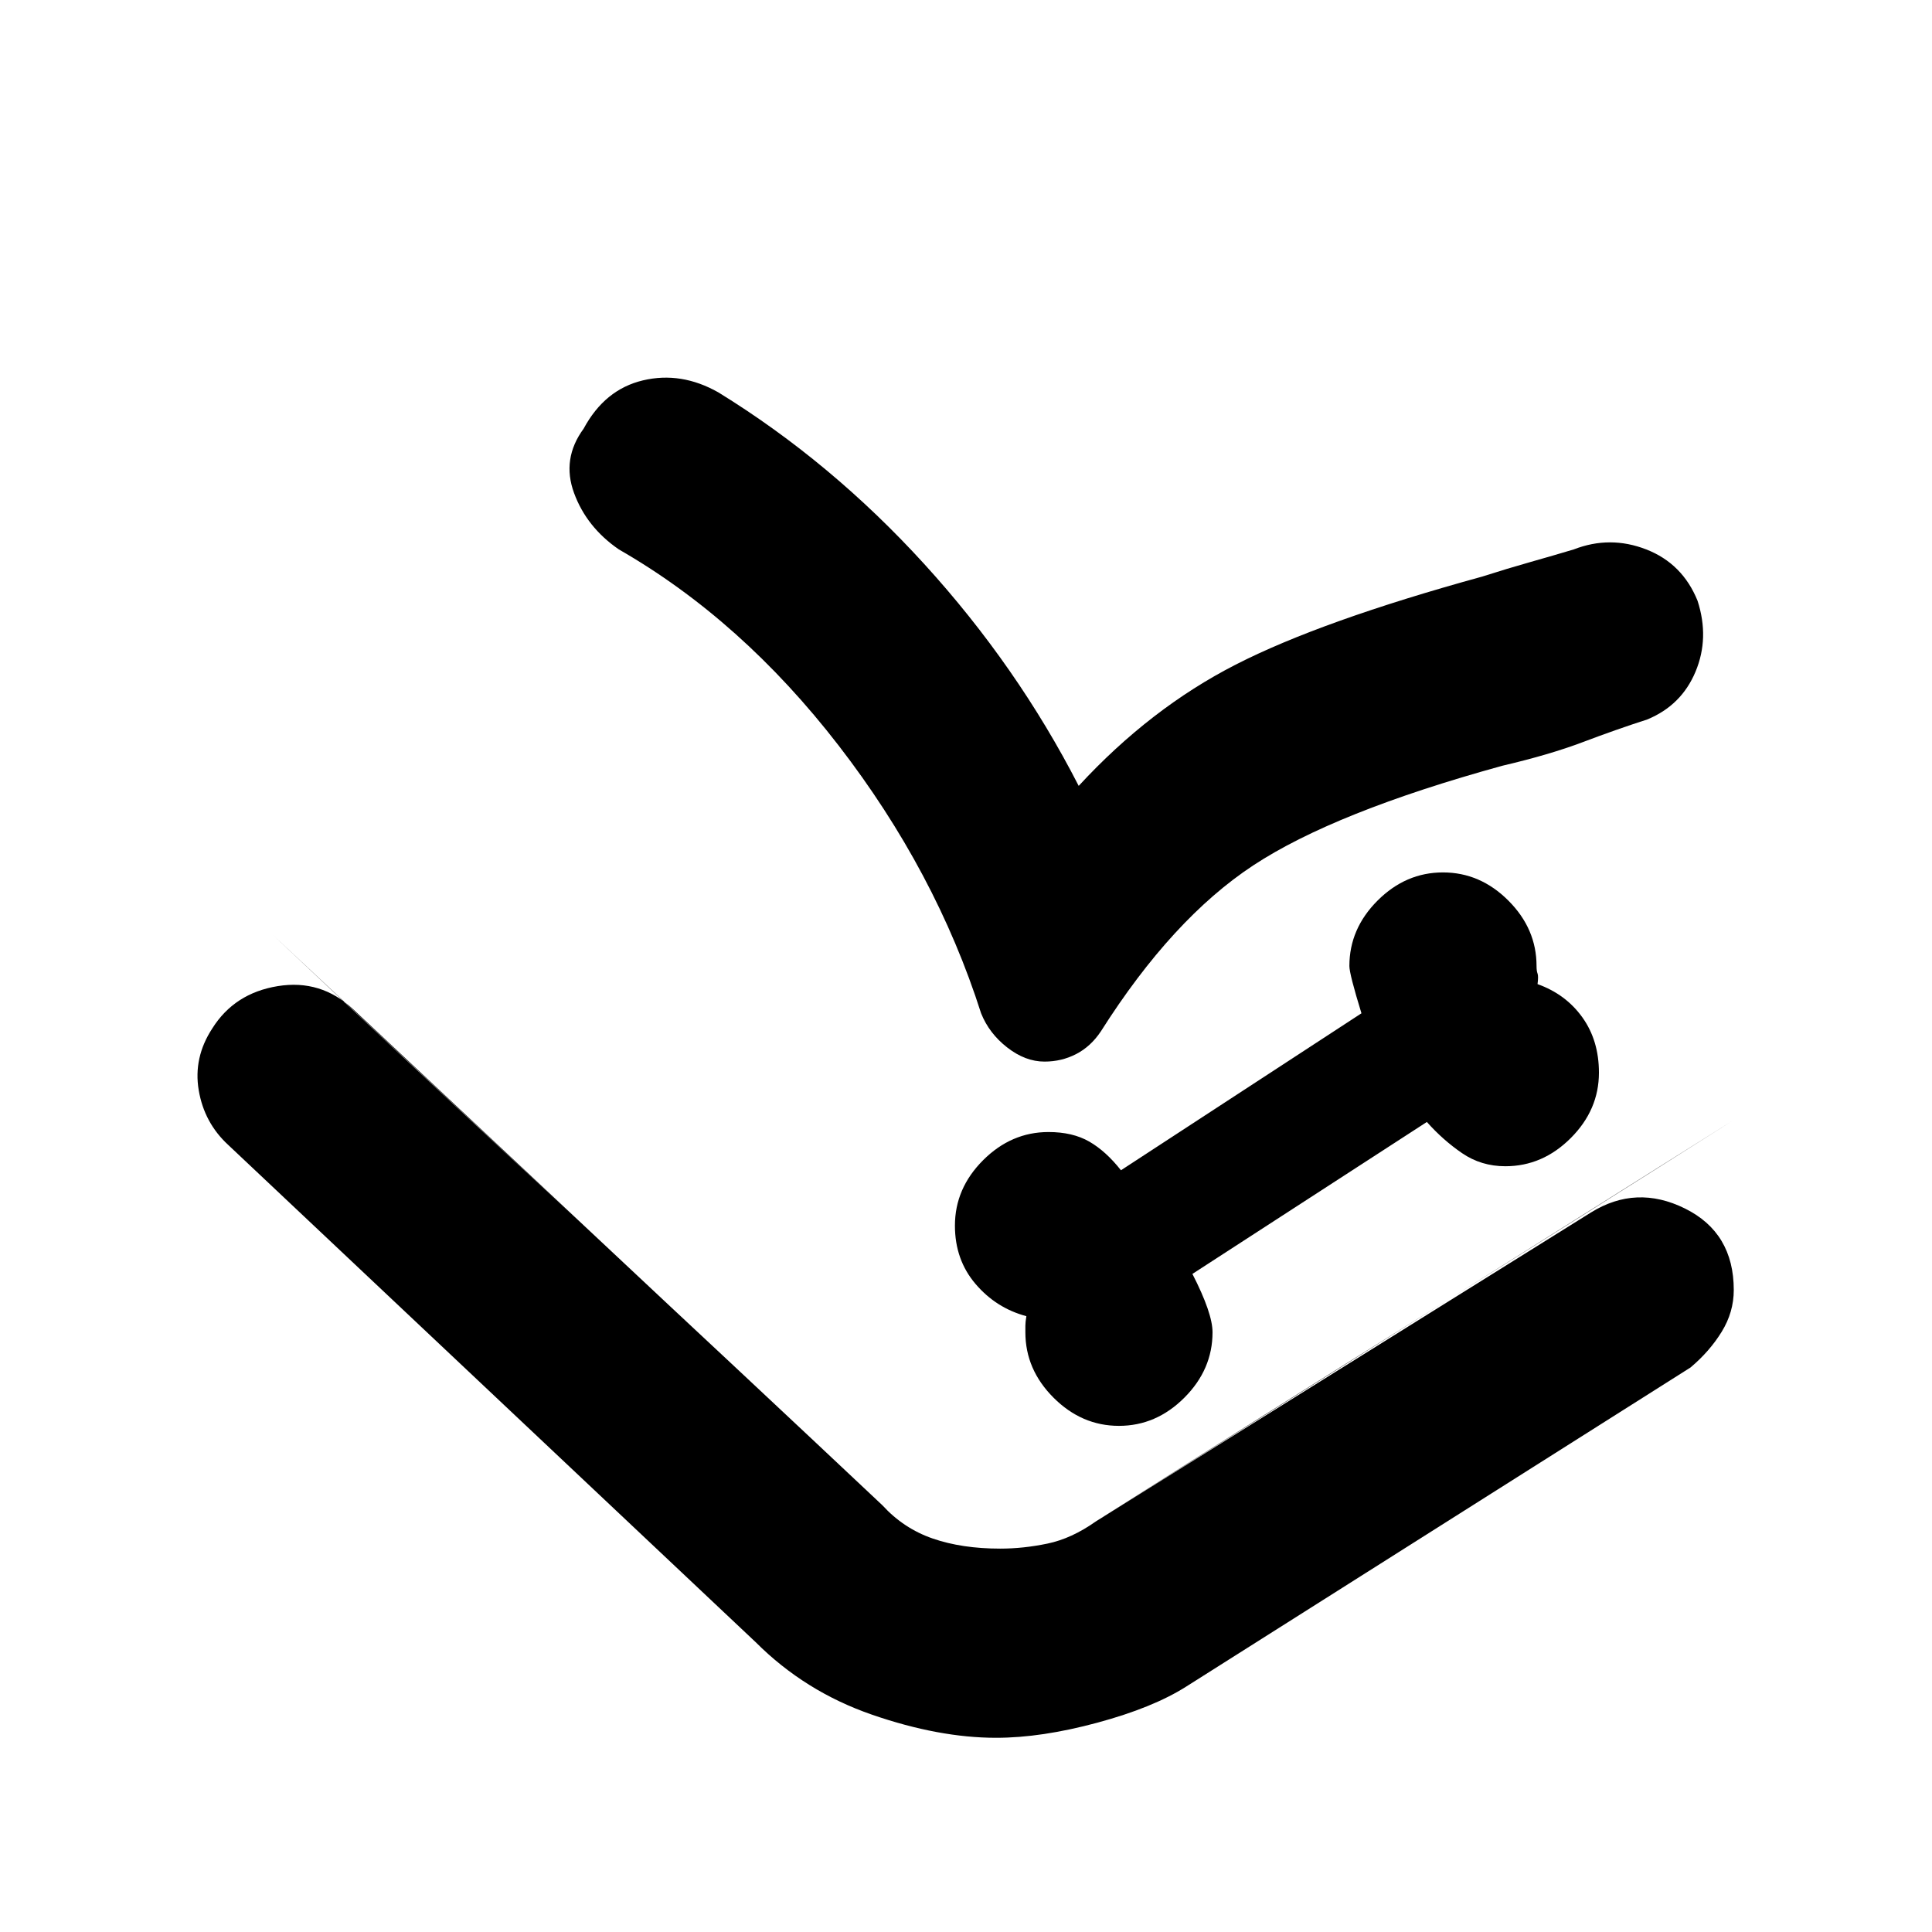 <svg xmlns="http://www.w3.org/2000/svg" height="20" viewBox="0 -960 960 960" width="20"><path d="M495-96.5q-28.5 0-61.75-11.5t-57.75-36l-262-247q-12-11-14.75-27.25T105.5-449q11-17.5 32.5-21t37.5 11.5l263 246.5q10.5 11.5 25 16.5t33.5 5q11.5 0 23.5-2.5t24-11l246-153.5q22.5-14 46.75-2T861.5-319q0 11-6 20.75T840-280.5L589.5-122q-16.5 10.5-44.25 18T495-96.5Zm61-155q18.5 0 32.5-14t14-32.5q0-9.5-10-29L709-402.5q8 9 17.5 15.5t21.5 6.5q18.5 0 32.5-14t14-32.5q0-16-8.25-27.5T764-471q.5-4 0-5.25t-.5-3.75q0-18.5-14-32.5t-32.5-14q-18.5 0-32.5 14t-14 32.5q0 4 6 23.5l-119.5 78q-7.5-9.5-15.75-14.25T521-397.5q-18.5 0-32.5 14t-14 32.5q0 17 10.25 29T510-306q-.5 3-.5 4.75v3.25q0 18.5 14 32.5t32.5 14Zm-20-318q35.5-38.5 78-60.25t122.5-43.75q12.5-4 24-7.25T782-687q18-7 36 0t25.5 25.5q6 18.5-1 35.25t-24 23.75q-15.5 5-32 11.25t-40 11.75q-83.5 23-123.75 49.5T547-447.5q-5 7.5-12.25 11.25T519-432.5q-9.5 0-18.5-7t-13-17q-22.5-70.5-70.75-133T307.5-687q-16-11-22.25-28t4.75-32q10.5-19.5 29.5-24t37.5 6q56 34.5 102.25 85.25T536-569.5ZM135-496q68.5 64.5 151.75 142T438.5-212q10.5 11.5 25 16.5t33.5 5q11.5 0 23.5-2.5t24-11q86-54.5 164-103.25t153-96.25L544.5-204q-12 8.5-24 11t-23.5 2.5q-19 0-33.5-5t-25-16.5L135-496Z"/></svg>
